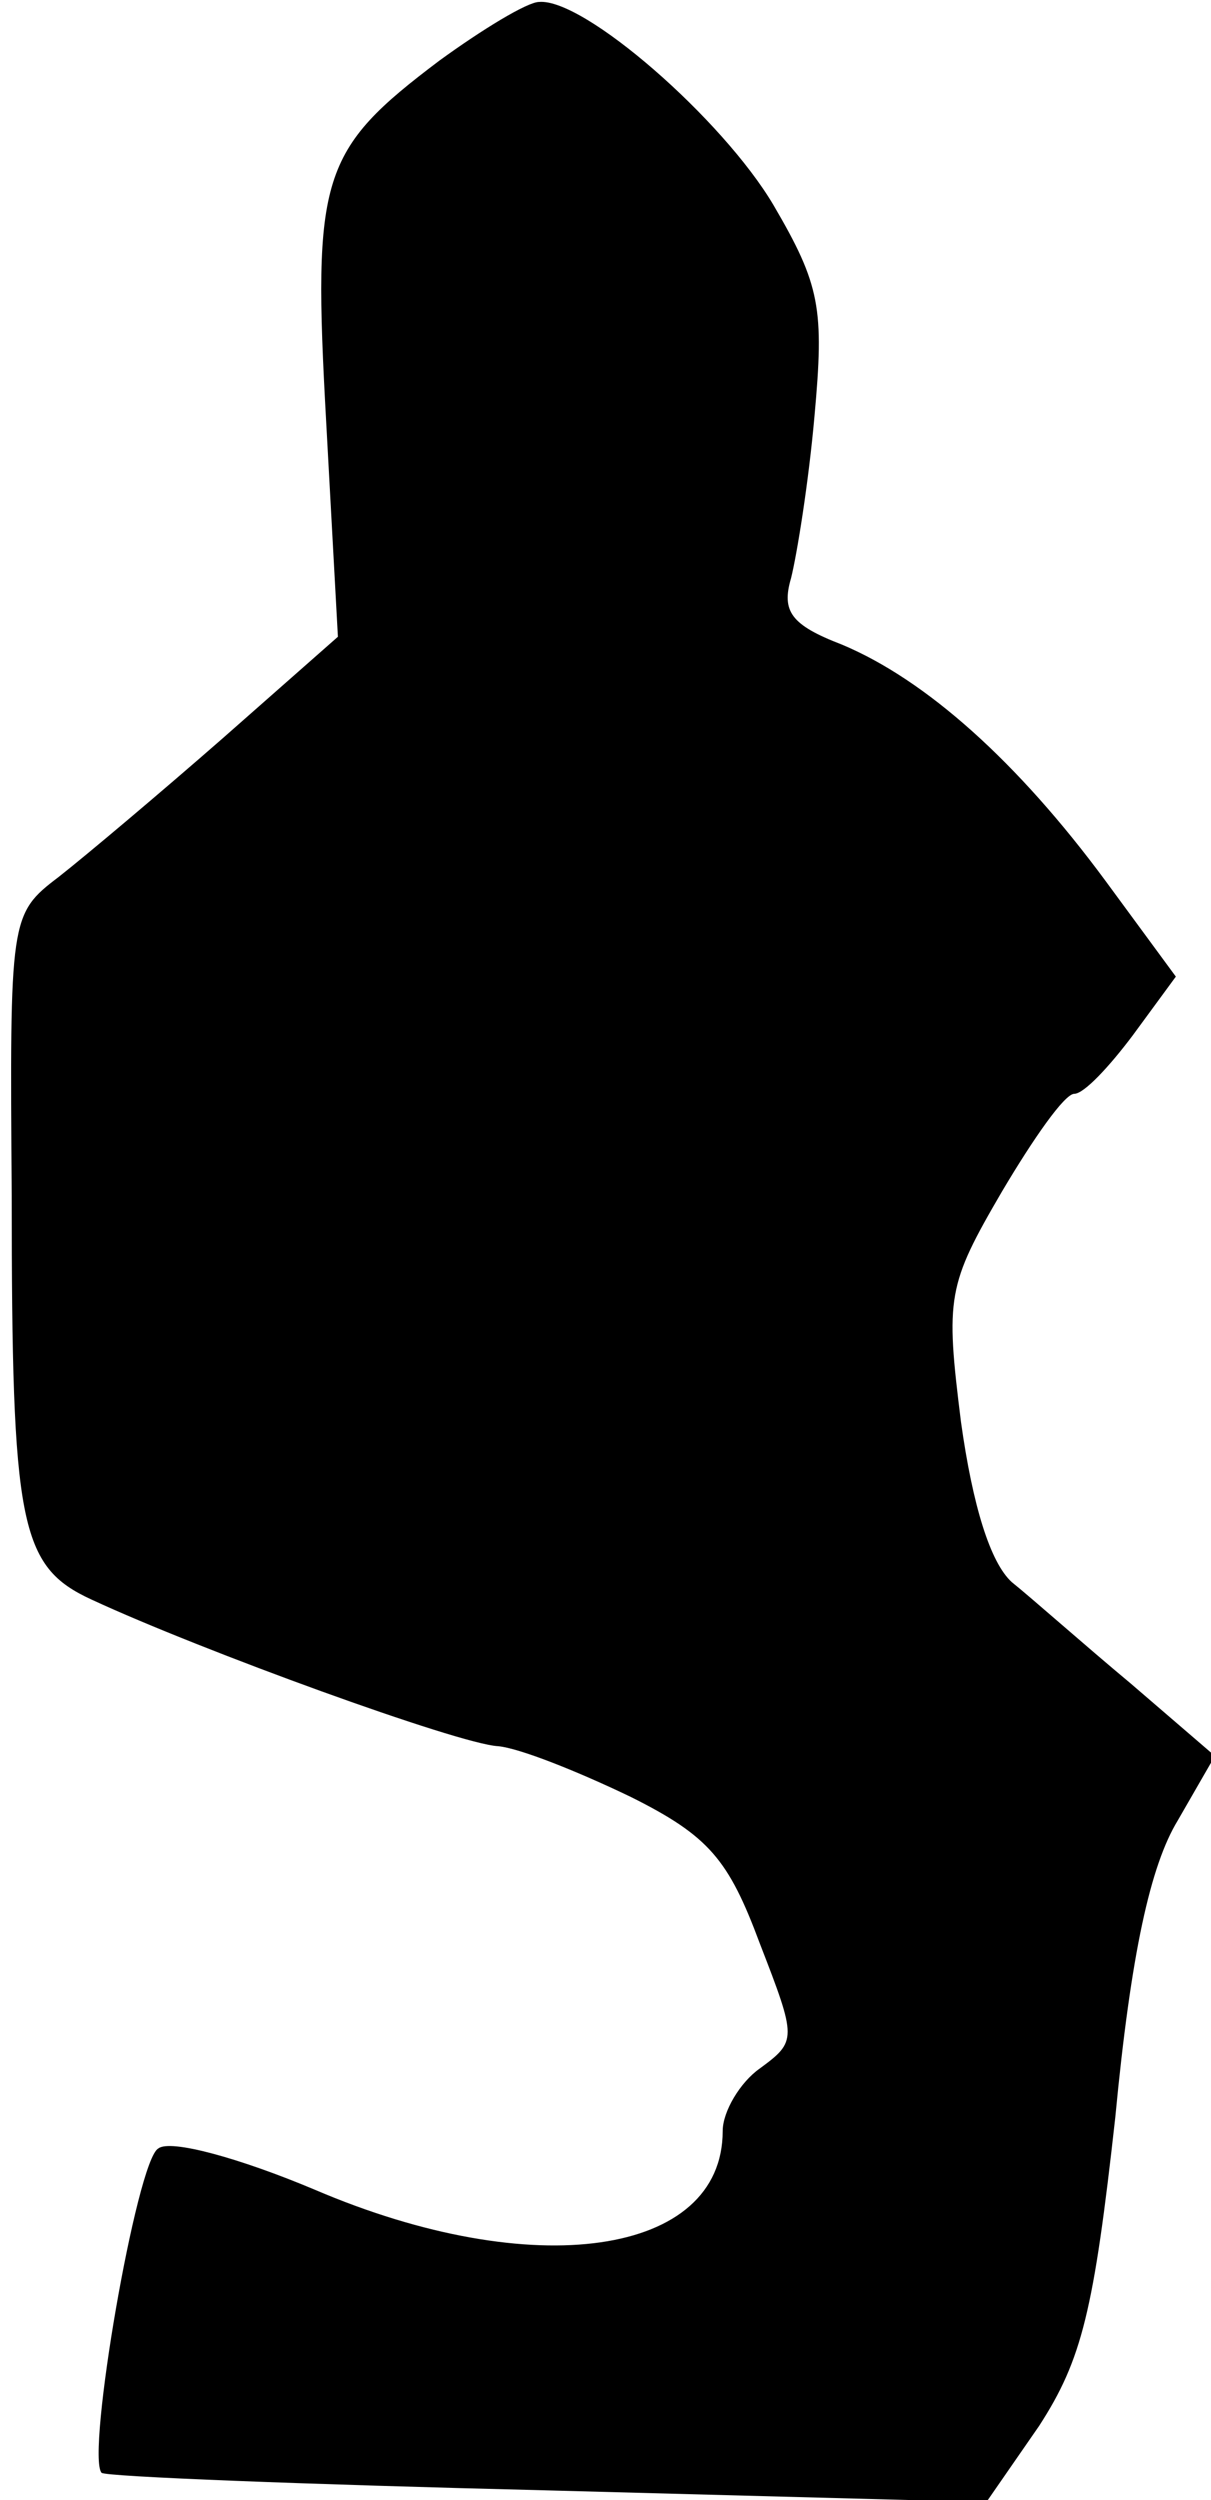 <?xml version="1.0" standalone="no"?>
<!DOCTYPE svg PUBLIC "-//W3C//DTD SVG 20010904//EN"
 "http://www.w3.org/TR/2001/REC-SVG-20010904/DTD/svg10.dtd">
<svg version="1.0" xmlns="http://www.w3.org/2000/svg"
 width="62pt" height="128pt" viewBox="0 0 62 128"
 preserveAspectRatio="xMidYMid meet">
<g transform="translate(0,128) scale(0.1,-0.1)"
fill="#000000" stroke="none">
<path fill="#000000" stroke="none" d="M225 1249 c-61 -46 -65 -59 -58 -185
l6 -110 -59 -52 c-32 -28 -70 -60 -84 -71 -25 -19 -25 -21 -24 -163 0 -169 4
-190 41 -207 56 -26 188 -74 208 -75 11 -1 41 -13 68 -26 40 -20 50 -32 66
-75 19 -49 19 -50 0 -64 -10 -7 -19 -22 -19 -32 0 -64 -97 -78 -209 -30 -38
16 -74 26 -80 21 -11 -6 -37 -157 -29 -166 2 -2 105 -6 228 -9 l225 -6 27 39
c22 34 28 59 39 158 8 84 18 129 32 152 l19 33 -43 37 c-24 20 -51 44 -61 52
-11 10 -20 39 -26 82 -8 64 -7 70 21 118 16 27 32 50 37 50 5 0 18 14 30 30
l22 30 -36 49 c-45 61 -92 103 -135 121 -26 10 -31 17 -26 34 3 12 9 49 12 83
5 55 3 67 -21 108 -26 44 -97 106 -120 104 -6 0 -29 -14 -51 -30z"/>
</g>
</svg>
